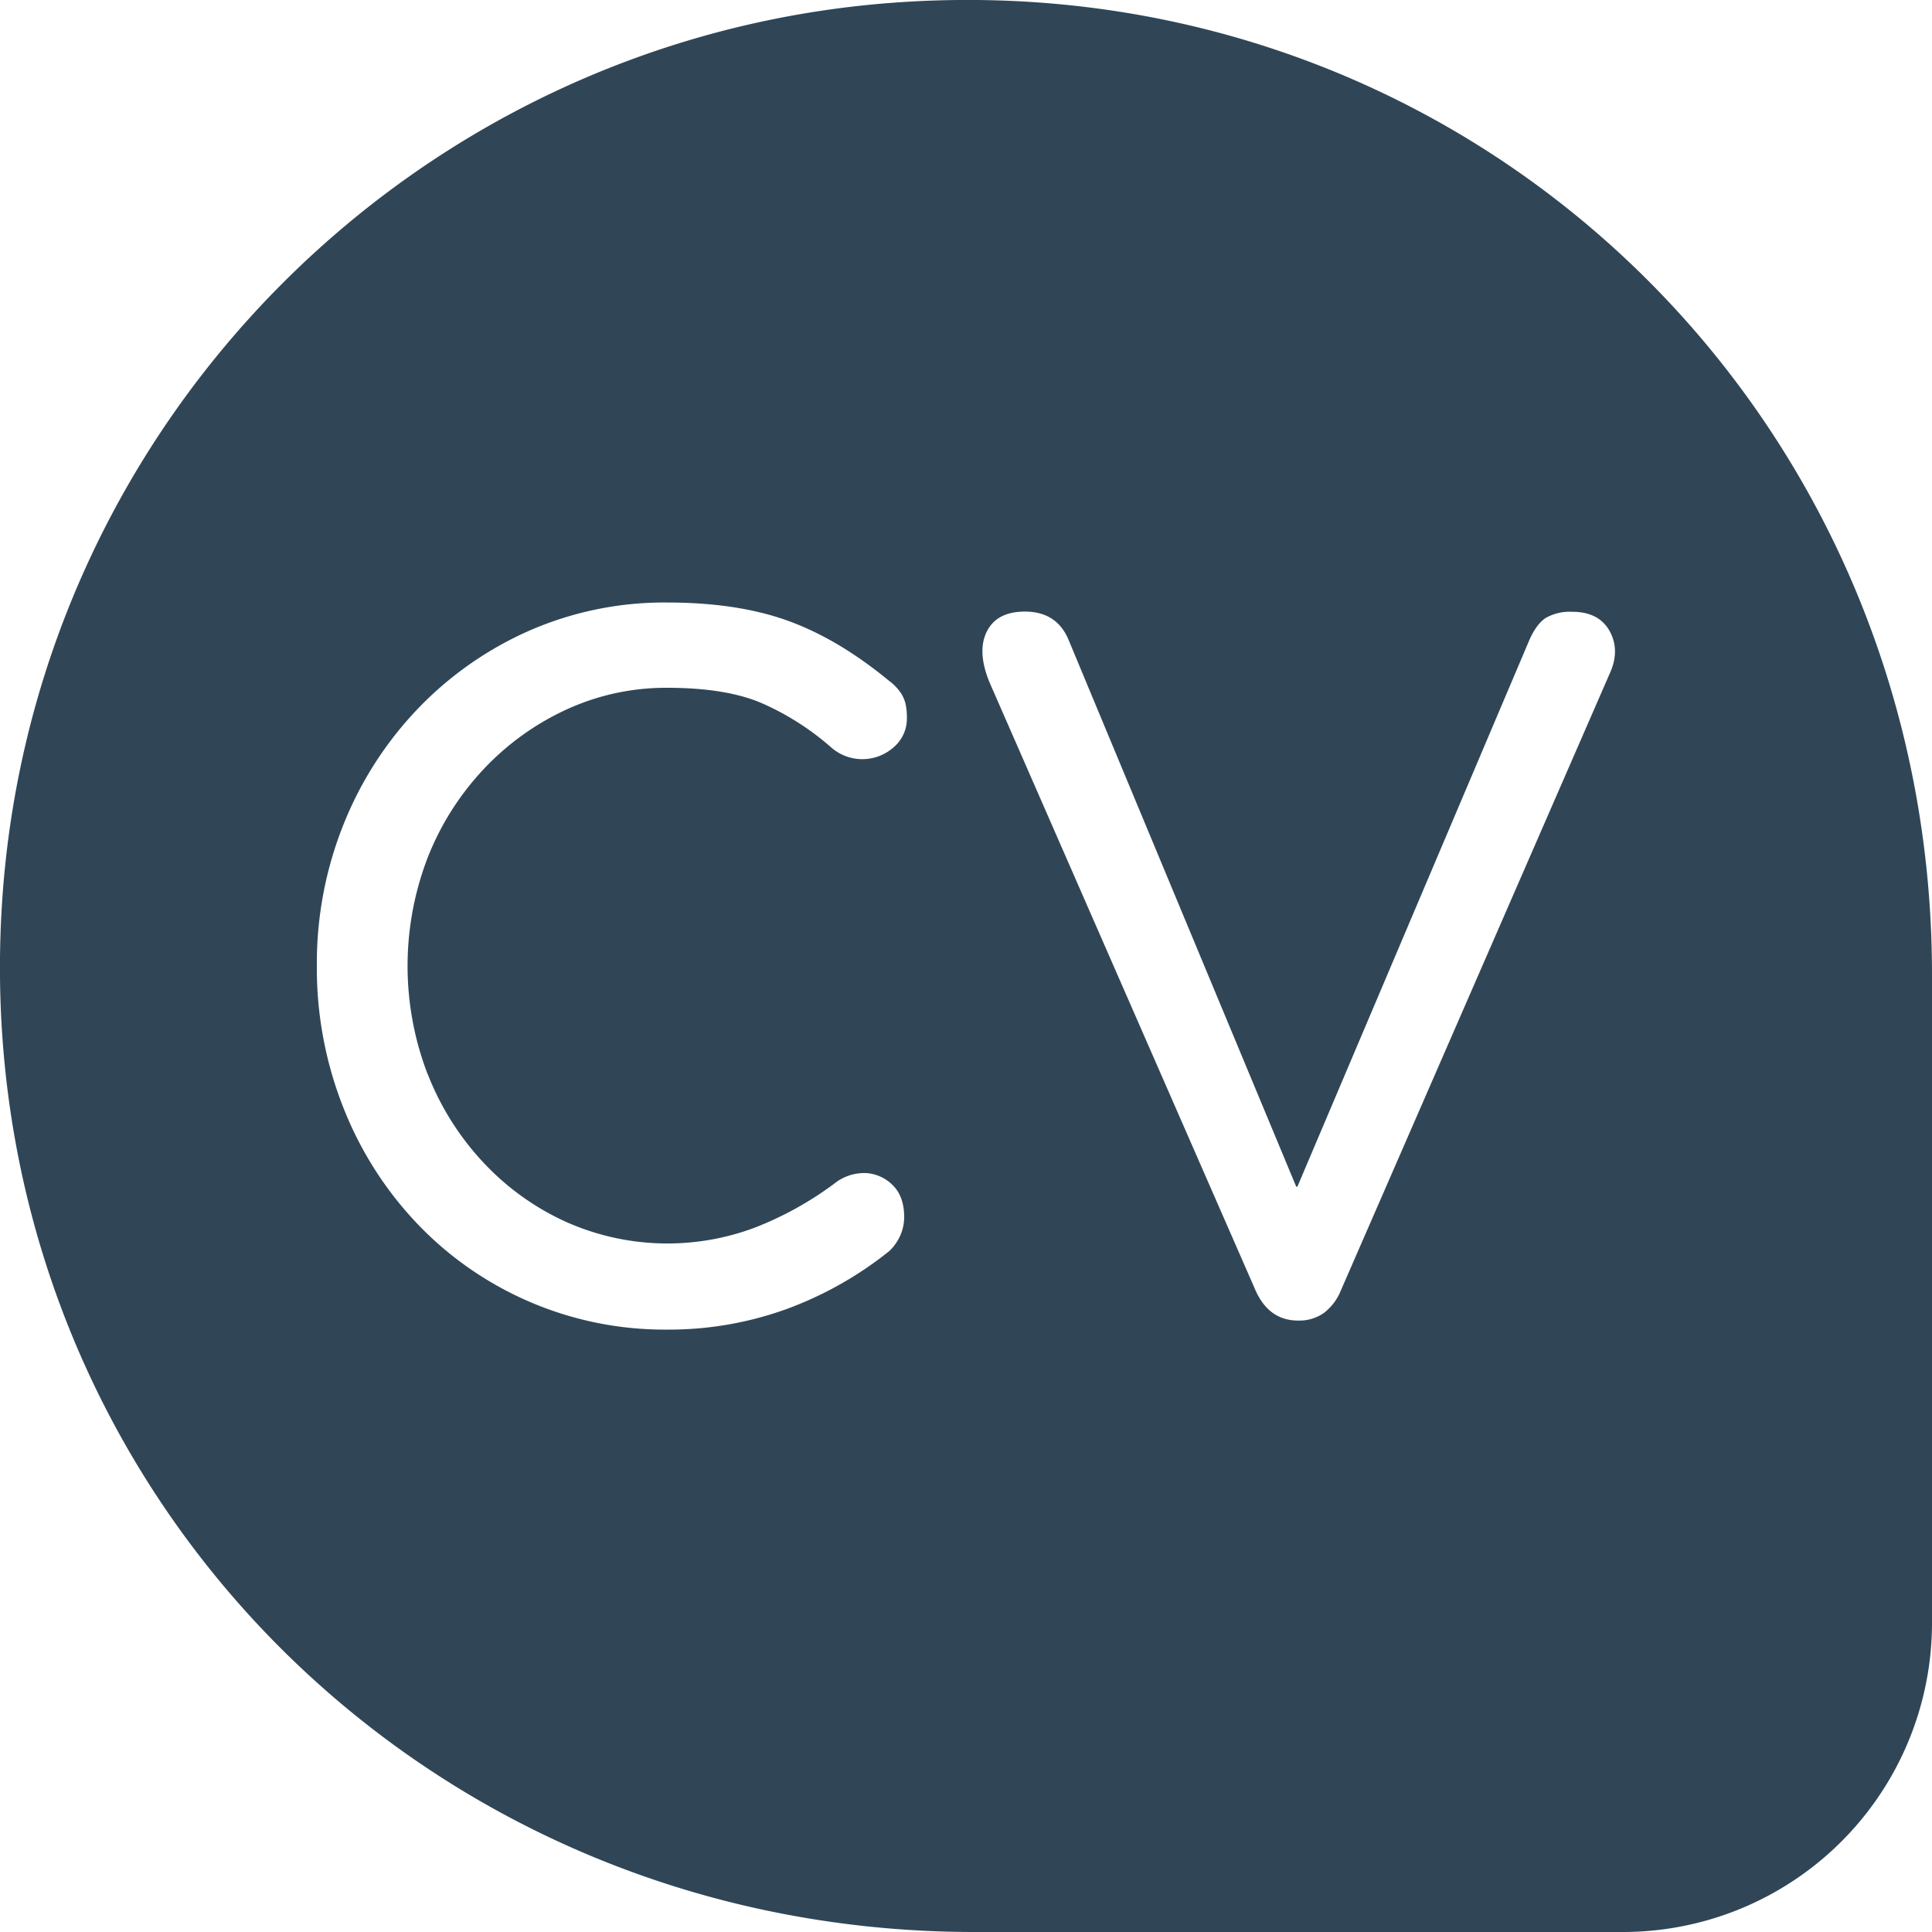 <svg id="Layer_1" data-name="Layer 1" xmlns="http://www.w3.org/2000/svg" viewBox="0 0 500 500">
  <defs>
    <style>
      .cls-1 {
        fill: #304657;
      }
    </style>
  </defs>
  <path class="cls-1"
    d="M234.77.46C108.83,8,8,108.83.46,234.77-8.3,380.58,106.12,500,252.19,500H420a80,80,0,0,0,80-80V252.19C500,106.12,380.58-8.3,234.77.46ZM110.7,278a71.49,71.49,0,0,0,14.44,22.9,67.26,67.26,0,0,0,21.5,15.39,64.44,64.44,0,0,0,48.74,1.41,87.69,87.69,0,0,0,20.55-11.39,12.35,12.35,0,0,1,8.34-2.71,10.63,10.63,0,0,1,6.93,3.29Q234,309.78,234,315a11.66,11.66,0,0,1-.94,4.58,12.92,12.92,0,0,1-2.8,4.1l0,0a94.35,94.35,0,0,1-27.11,15.25,89.51,89.51,0,0,1-30.42,5.17,88.5,88.5,0,0,1-64.48-27.13A92.69,92.69,0,0,1,89,287,98.06,98.06,0,0,1,82,249.88,96.63,96.63,0,0,1,89,213.12a93.24,93.24,0,0,1,19.26-29.83A90.42,90.42,0,0,1,137,163.21a87.19,87.19,0,0,1,35.7-7.28q18.07,0,31.12,4.69T230,176.13a13.36,13.36,0,0,1,2.94,2.93,9.12,9.12,0,0,1,1.41,3.06,16.7,16.7,0,0,1,.35,3.64,9.68,9.68,0,0,1-3.17,7.4,12.21,12.21,0,0,1-16.33.35,69.51,69.51,0,0,0-18-11.51q-9.27-4-24.54-4a61.56,61.56,0,0,0-26.07,5.63,68.87,68.87,0,0,0-21.5,15.51,71.49,71.49,0,0,0-14.44,22.9,78.14,78.14,0,0,0,0,55.9ZM416.52,174.48,347,334a13.78,13.78,0,0,1-4.34,5.76,11,11,0,0,1-6.7,2q-7.51,0-11-7.75L256.09,176.6q-3.28-8-.7-13.16t9.86-5.16q8.22,0,11.28,7.28L335.42,307a.21.21,0,0,0,.39,0l60-141.39q1.88-4.23,4.35-5.76a12.7,12.7,0,0,1,6.69-1.52q7,0,9.75,5.05T416.52,174.48Z" />
</svg>